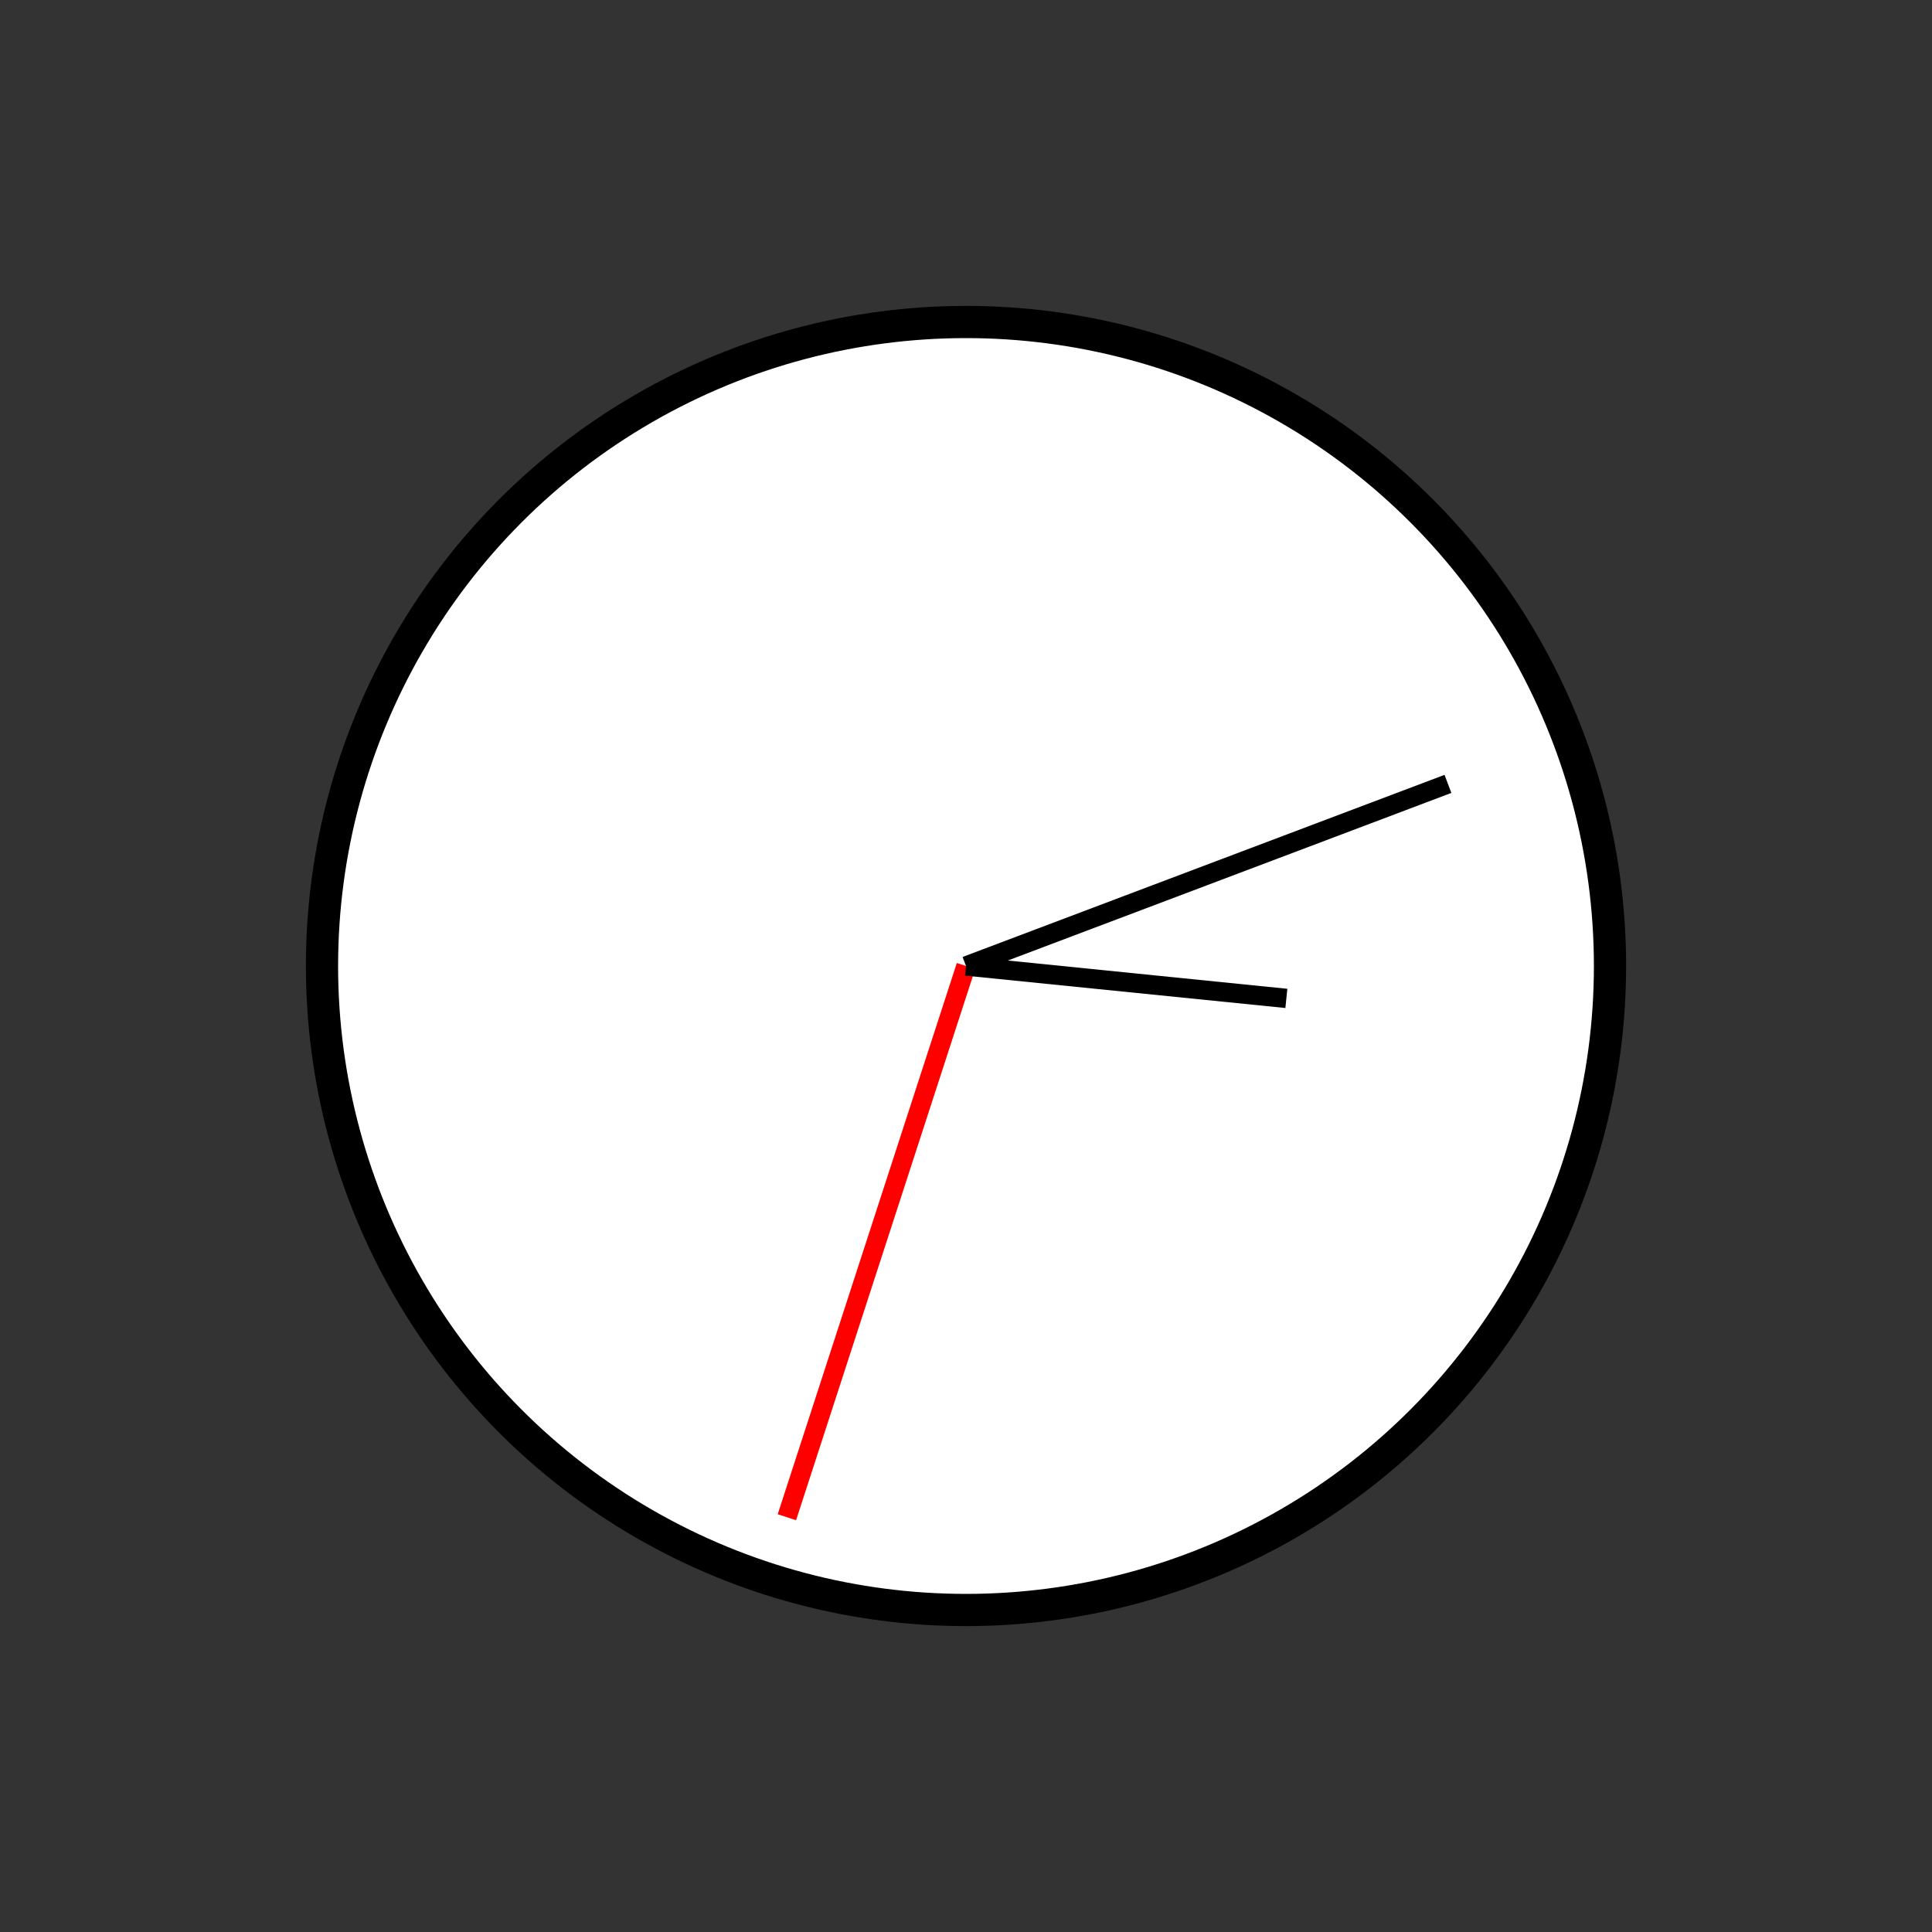 <?xml version="1.0" encoding="UTF-8" standalone="no"?>
<!DOCTYPE svg PUBLIC "-//W3C//DTD SVG 1.1//EN" "http://www.w3.org/Graphics/SVG/1.1/DTD/svg11.dtd">
<svg xmlns="http://www.w3.org/2000/svg"
     width="100%"
     height="100%"
     viewBox="0 0 300 300"
     version="2.0"><rect x="0" y="0" width="300" height="300" fill="#333333" stroke="none"/><circle cx="150" cy="150" r="100" style="fill:#fff;stroke:#000;stroke-width:5px;"/><line x1="150" y1="150" x2="122.188" y2="235.595" style="fill:none;stroke:#f00;stroke-width:3px;"/><line x1="150" y1="150" x2="224.836" y2="121.722" style="fill:none;stroke:#000;stroke-width:3px;"/><line x1="150" y1="150" x2="199.746" y2="155.031" style="fill:none;stroke:#000;stroke-width:3px;"/></svg>